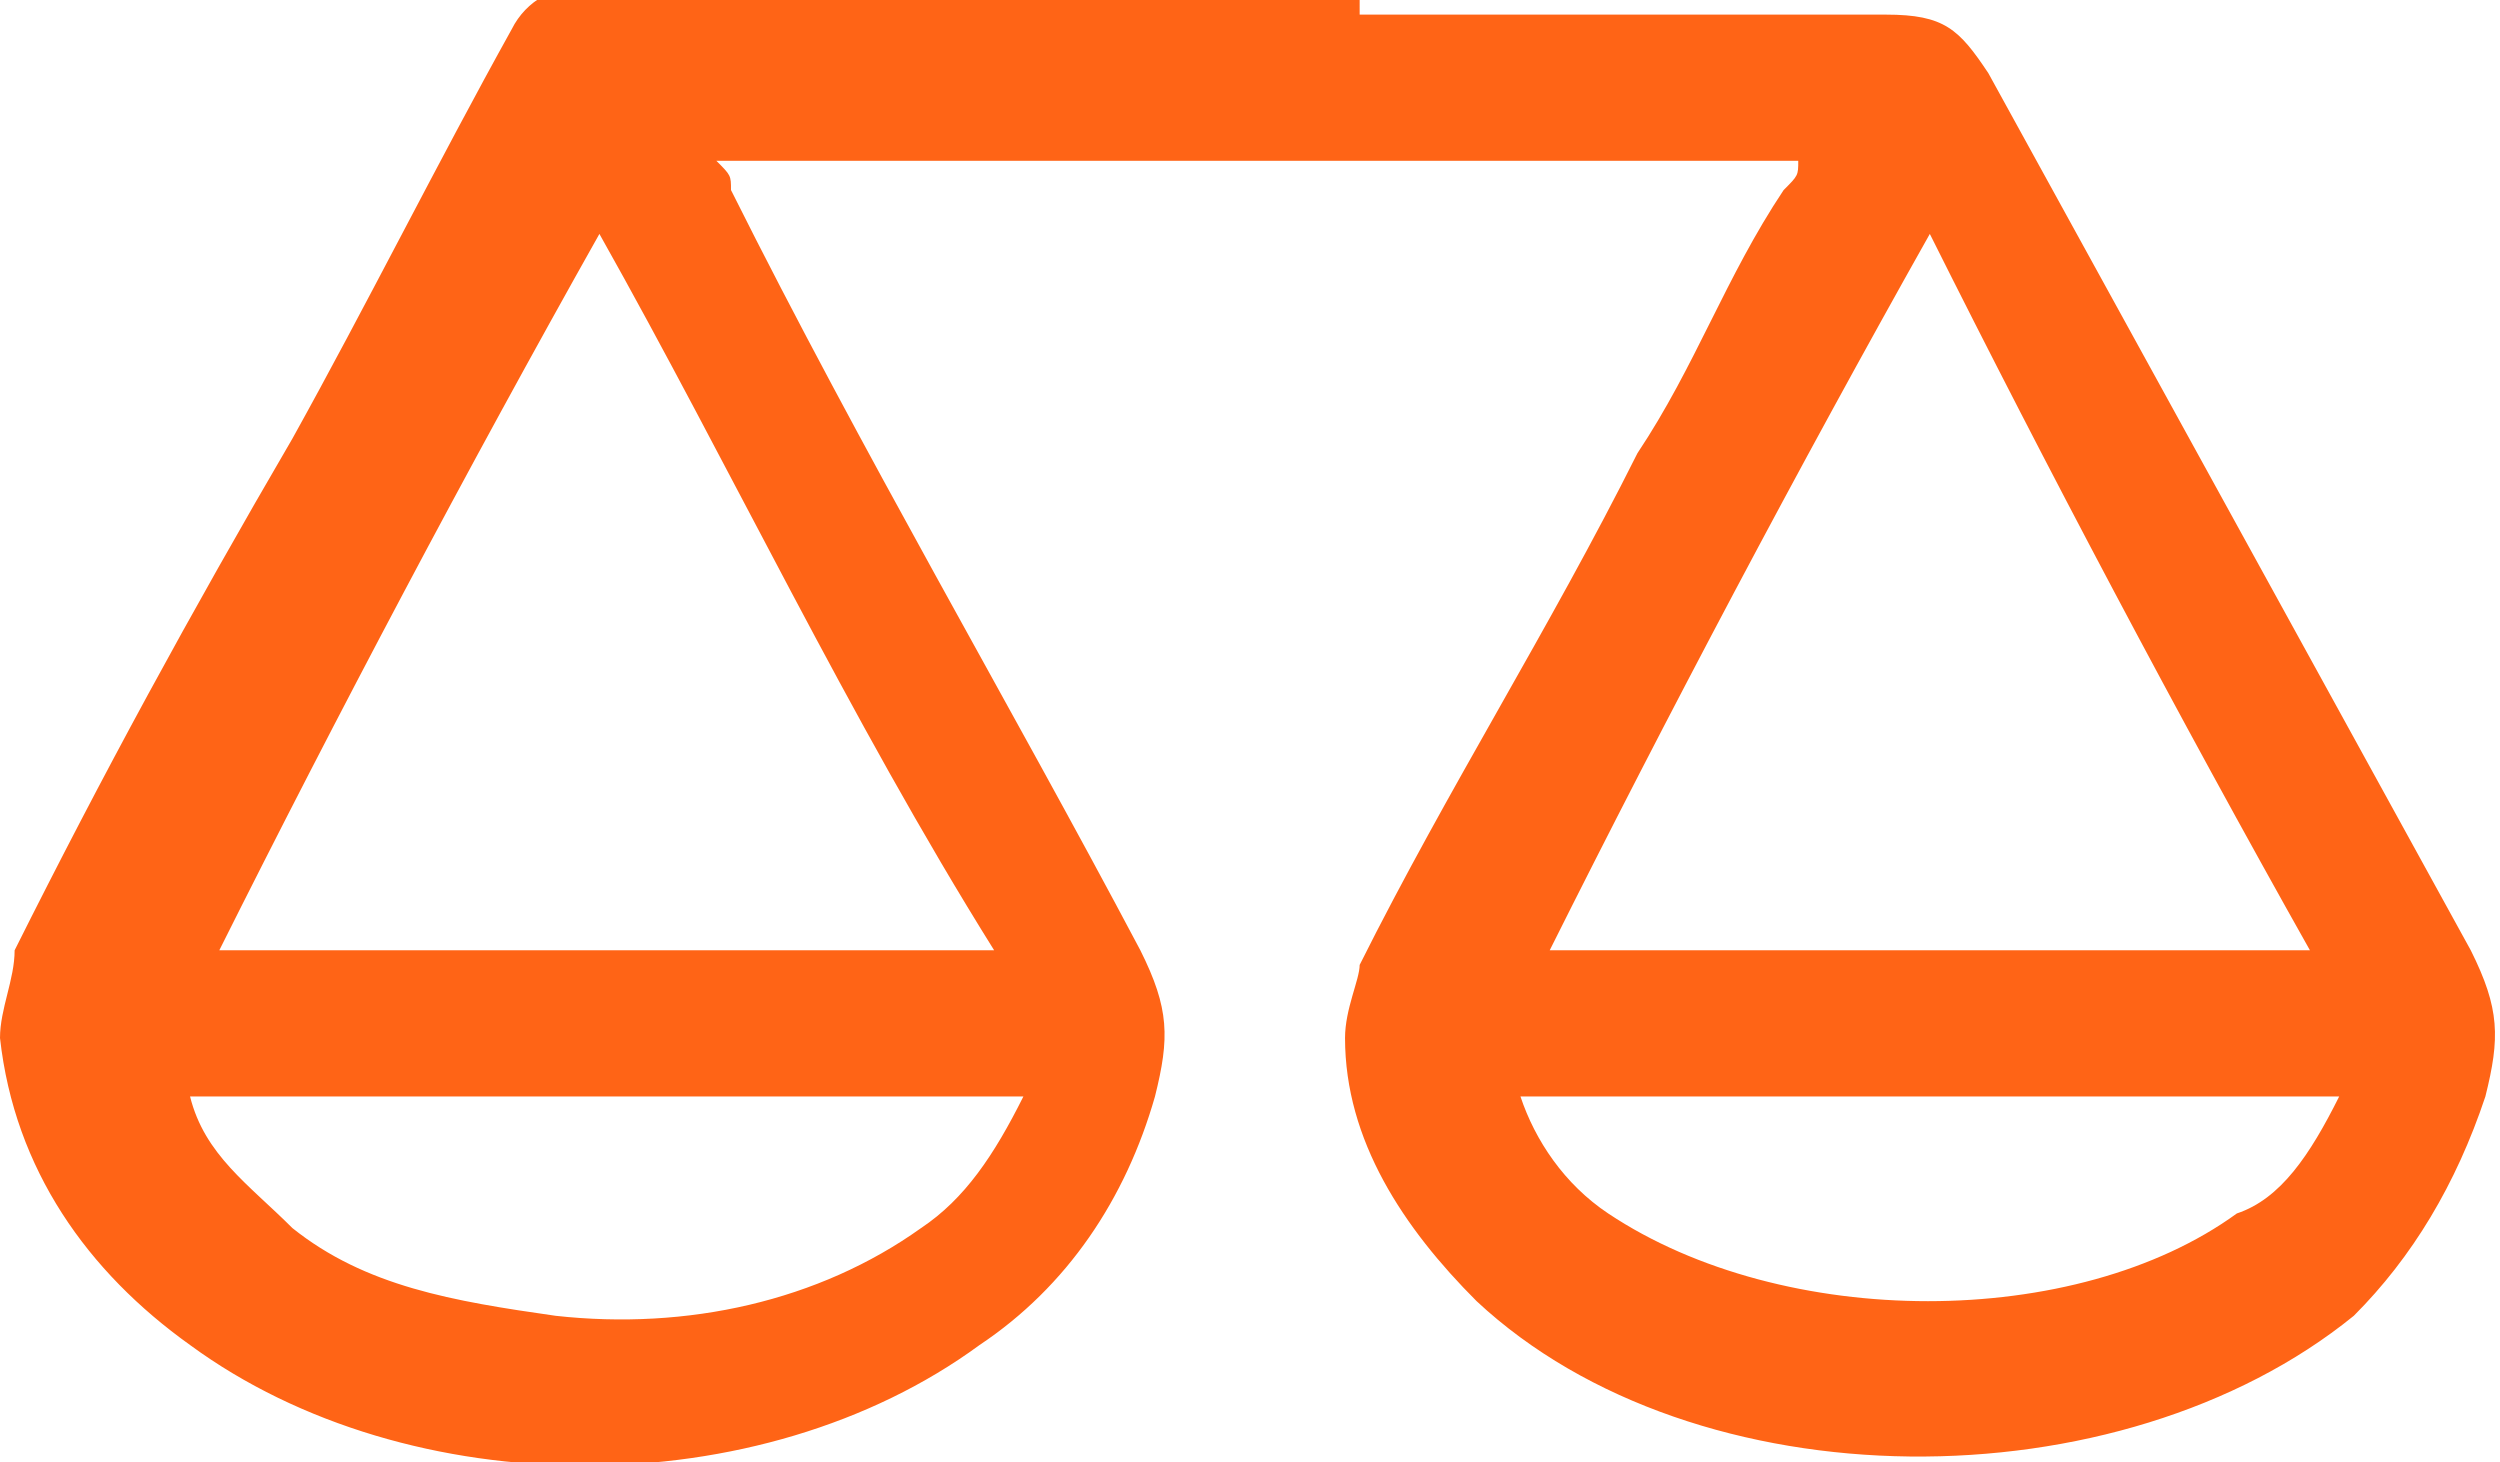 <?xml version="1.0" encoding="utf-8"?>
<!-- Generator: Adobe Illustrator 17.1.0, SVG Export Plug-In . SVG Version: 6.00 Build 0)  -->
<!DOCTYPE svg PUBLIC "-//W3C//DTD SVG 1.1//EN" "http://www.w3.org/Graphics/SVG/1.1/DTD/svg11.dtd">
<svg version="1.1" id="Layer_1" xmlns="http://www.w3.org/2000/svg" xmlns:xlink="http://www.w3.org/1999/xlink" x="0px" y="0px"
	 viewBox="150.2 163.1 17.1 10" enable-background="new 150.2 163.1 17.1 10" xml:space="preserve">
<path fill="#FF6416" d="M159.5,164.2c-1.9,0-2.5,0-4.4,0c0.1,0.1,0.1,0.1,0.1,0.2c0.9,1.8,1.9,3.5,2.8,5.2c0.2,0.4,0.2,0.6,0.1,1
	c-0.2,0.7-0.6,1.3-1.2,1.7c-1.5,1.1-3.9,1.1-5.4,0c-0.7-0.5-1.2-1.2-1.3-2.1c0-0.2,0.1-0.4,0.1-0.6c0.6-1.2,1.2-2.3,1.9-3.5
	c0.5-0.9,1-1.9,1.5-2.8c0.1-0.2,0.3-0.3,0.5-0.3c2.1,0,2.9,0,5,0c0.1,0,0.1,0,0.2,0c0,0,0-0.1,0.1-0.1 M158.1,163.1L158.1,163.1
	c0.1,0.1,0.2,0.1,0.2,0.1c2,0,2.8,0,4.8,0c0.4,0,0.5,0.1,0.7,0.4c1.1,2,2.2,4,3.3,6c0.2,0.4,0.2,0.6,0.1,1c-0.2,0.6-0.5,1.1-0.9,1.5
	c-1.6,1.3-4.5,1.3-6-0.1c-0.5-0.5-0.9-1.1-0.9-1.8c0-0.2,0.1-0.4,0.1-0.5c0.6-1.2,1.3-2.3,1.9-3.5c0.4-0.6,0.6-1.2,1-1.8
	c0.1-0.1,0.1-0.1,0.1-0.2c-1.9,0-2.5,0-4.4,0 M154.3,164.7c-0.9,1.6-1.8,3.3-2.6,4.9c1.8,0,3.5,0,5.3,0
	C156,168,155.2,166.3,154.3,164.7z M166,169.6c-0.9-1.6-1.8-3.3-2.6-4.9c-0.9,1.6-1.8,3.3-2.6,4.9
	C162.5,169.6,164.2,169.6,166,169.6z M151.5,170.6c0.1,0.4,0.4,0.6,0.7,0.9c0.5,0.4,1.1,0.5,1.8,0.6c0.9,0.1,1.8-0.1,2.5-0.6
	c0.3-0.2,0.5-0.5,0.7-0.9C155.2,170.6,153.3,170.6,151.5,170.6z M166.2,170.6c-1.9,0-3.7,0-5.6,0c0.1,0.3,0.3,0.6,0.6,0.8
	c1.2,0.8,3.2,0.8,4.3,0C165.8,171.3,166,171,166.2,170.6z"/>
</svg>
